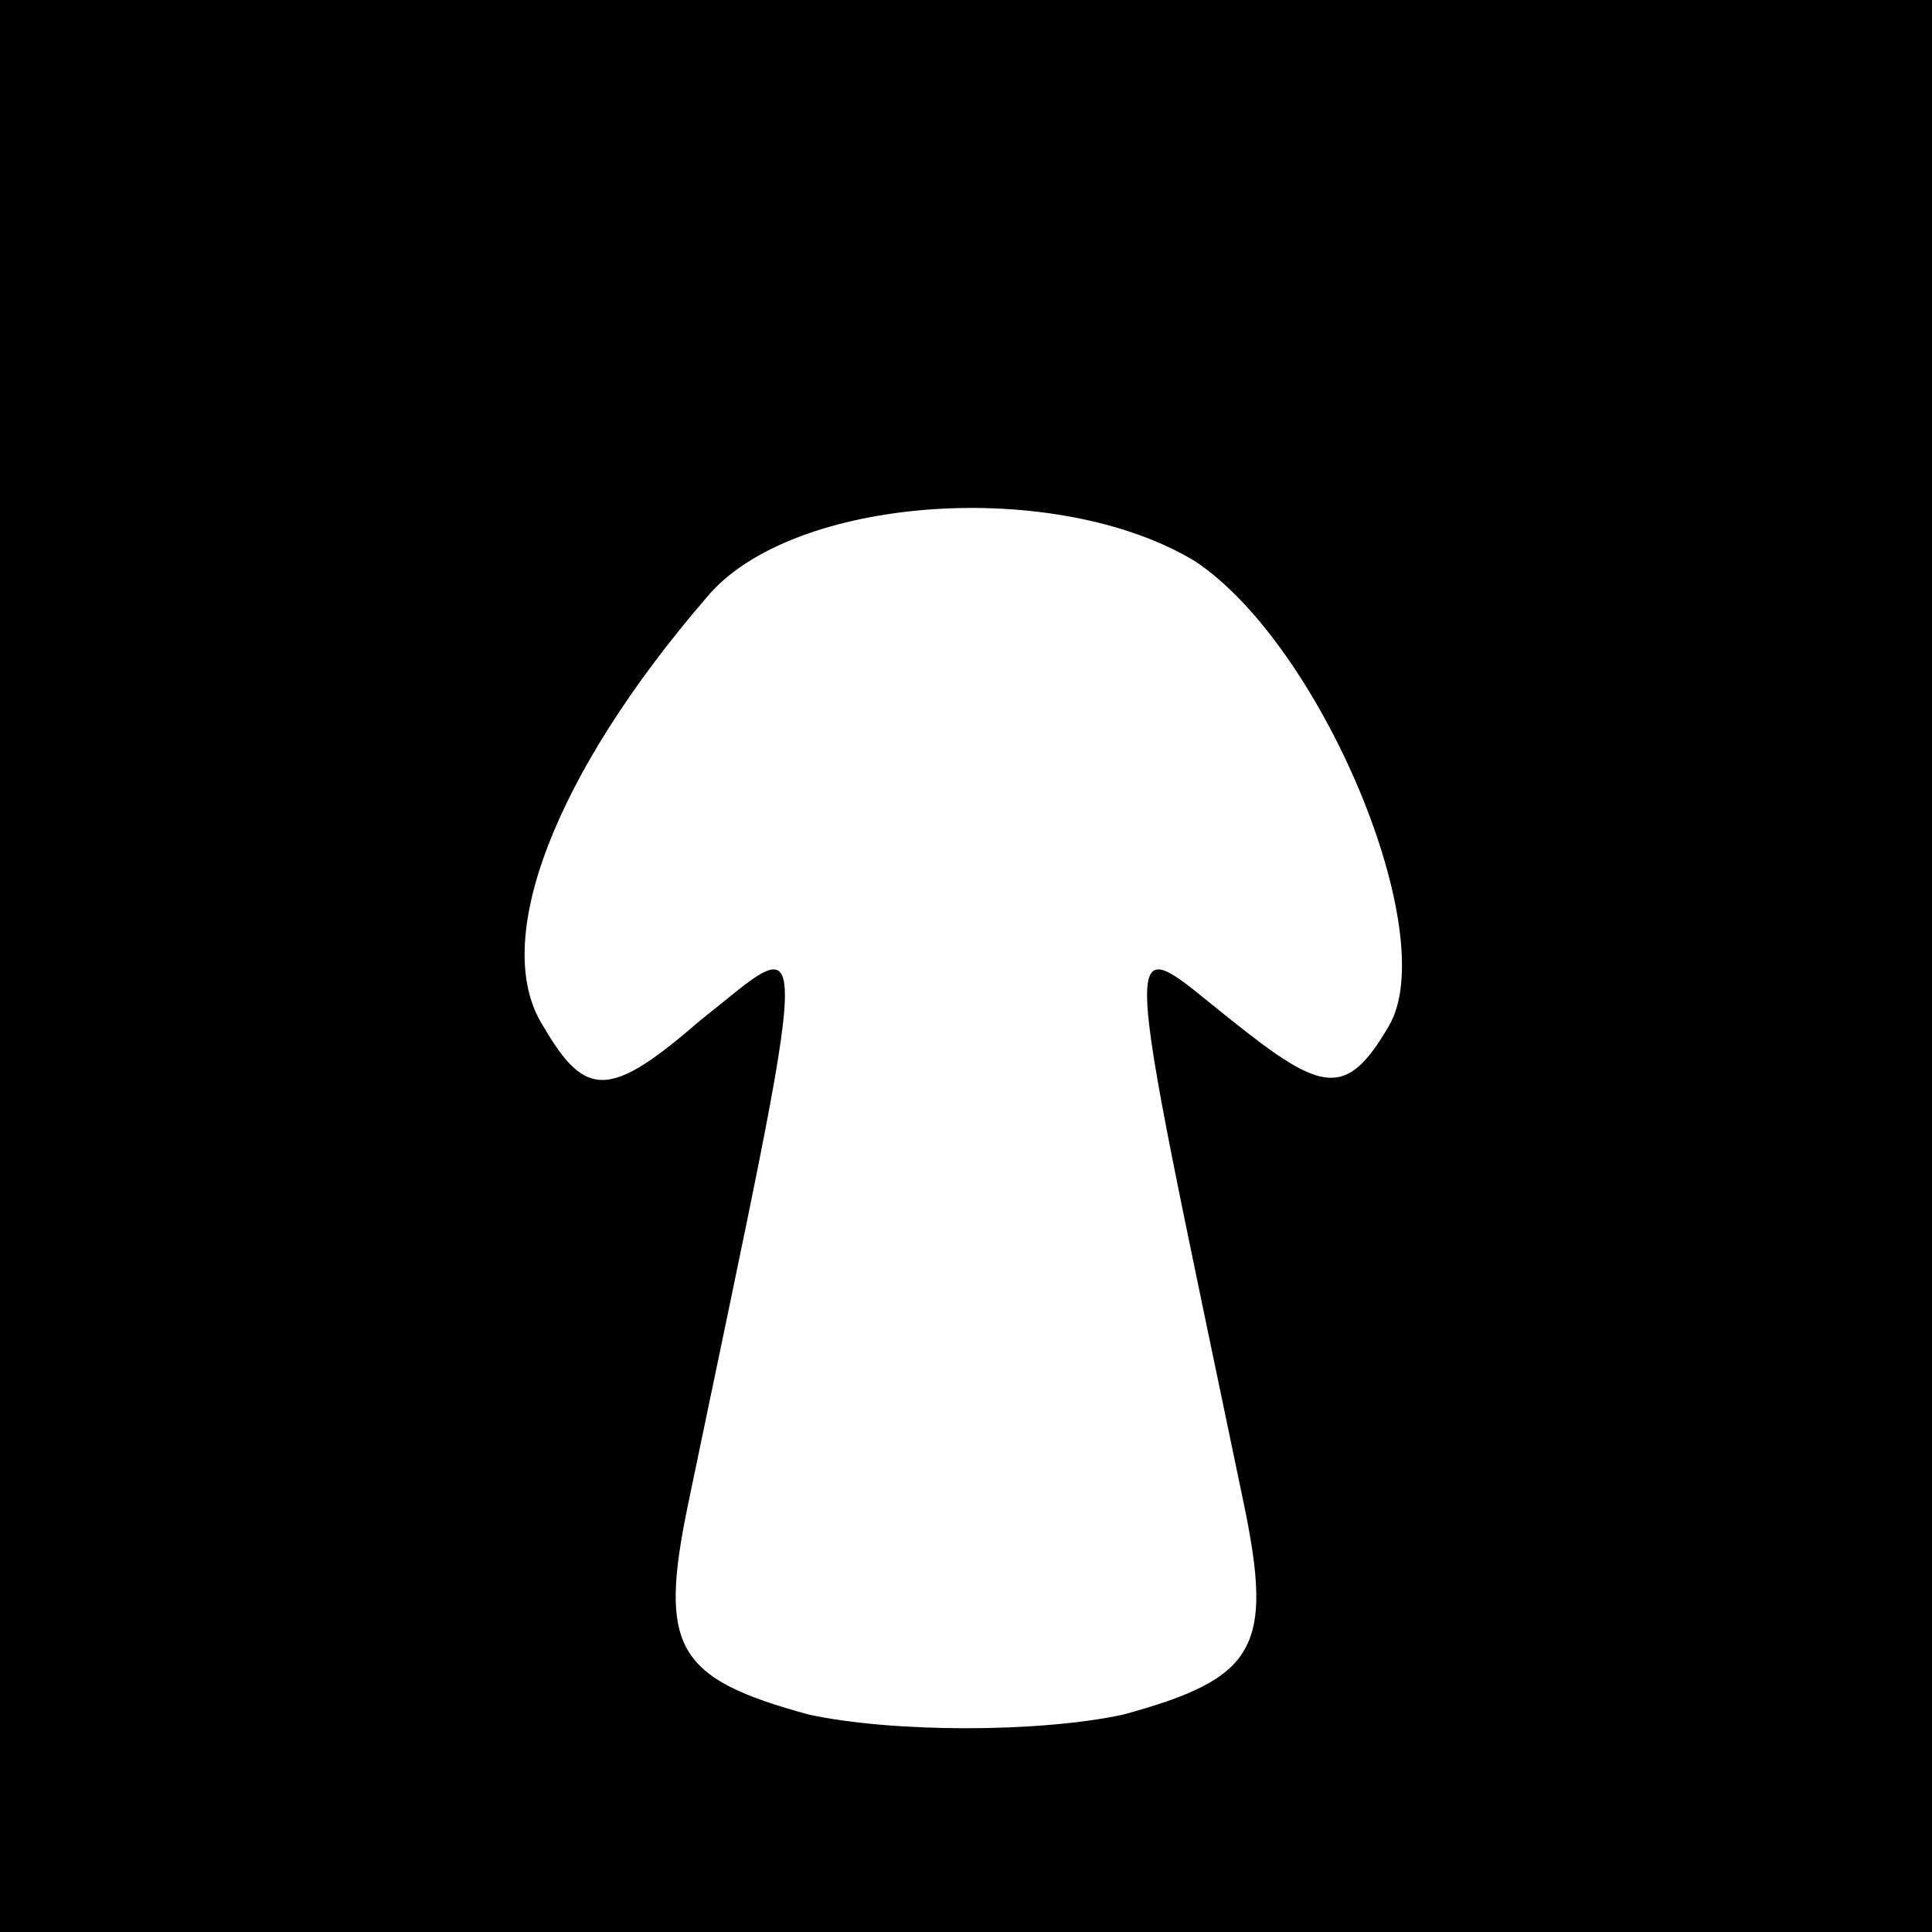 <?xml version="1.0" standalone="no"?>
<!DOCTYPE svg PUBLIC "-//W3C//DTD SVG 20010904//EN"
 "http://www.w3.org/TR/2001/REC-SVG-20010904/DTD/svg10.dtd">
<svg version="1.0" xmlns="http://www.w3.org/2000/svg"
 width="32pt" height="32pt" viewBox="0 0 32 32"
 preserveAspectRatio="xMidYMid meet">
<rect x="0" y="0" width="32" height="32" fill="#808080" stroke="none"/>
<g transform="translate(0,32) scale(0.1,-0.1)"
fill="#000000" stroke="none">
<path fill="#000000" stroke="none" d="M0 160 l0 -160 160 0 160 0 0 160 0
160 -160 0 -160 0 0 -160z"/>
<path fill="#ffffff" stroke="none" d="M198 227 c21 -14 41 -62 32 -77 -7 -12
-11 -11 -26 1 -19 15 -19 21 2 -80 5 -24 2 -29 -20 -35 -14 -3 -38 -3 -52 0
-22 6 -25 11 -20 35 21 101 21 95 2 80 -15 -13 -19 -13 -26 -1 -9 14 2 42 27
71 14 17 58 20 81 6z"/>
</g>
</svg>
